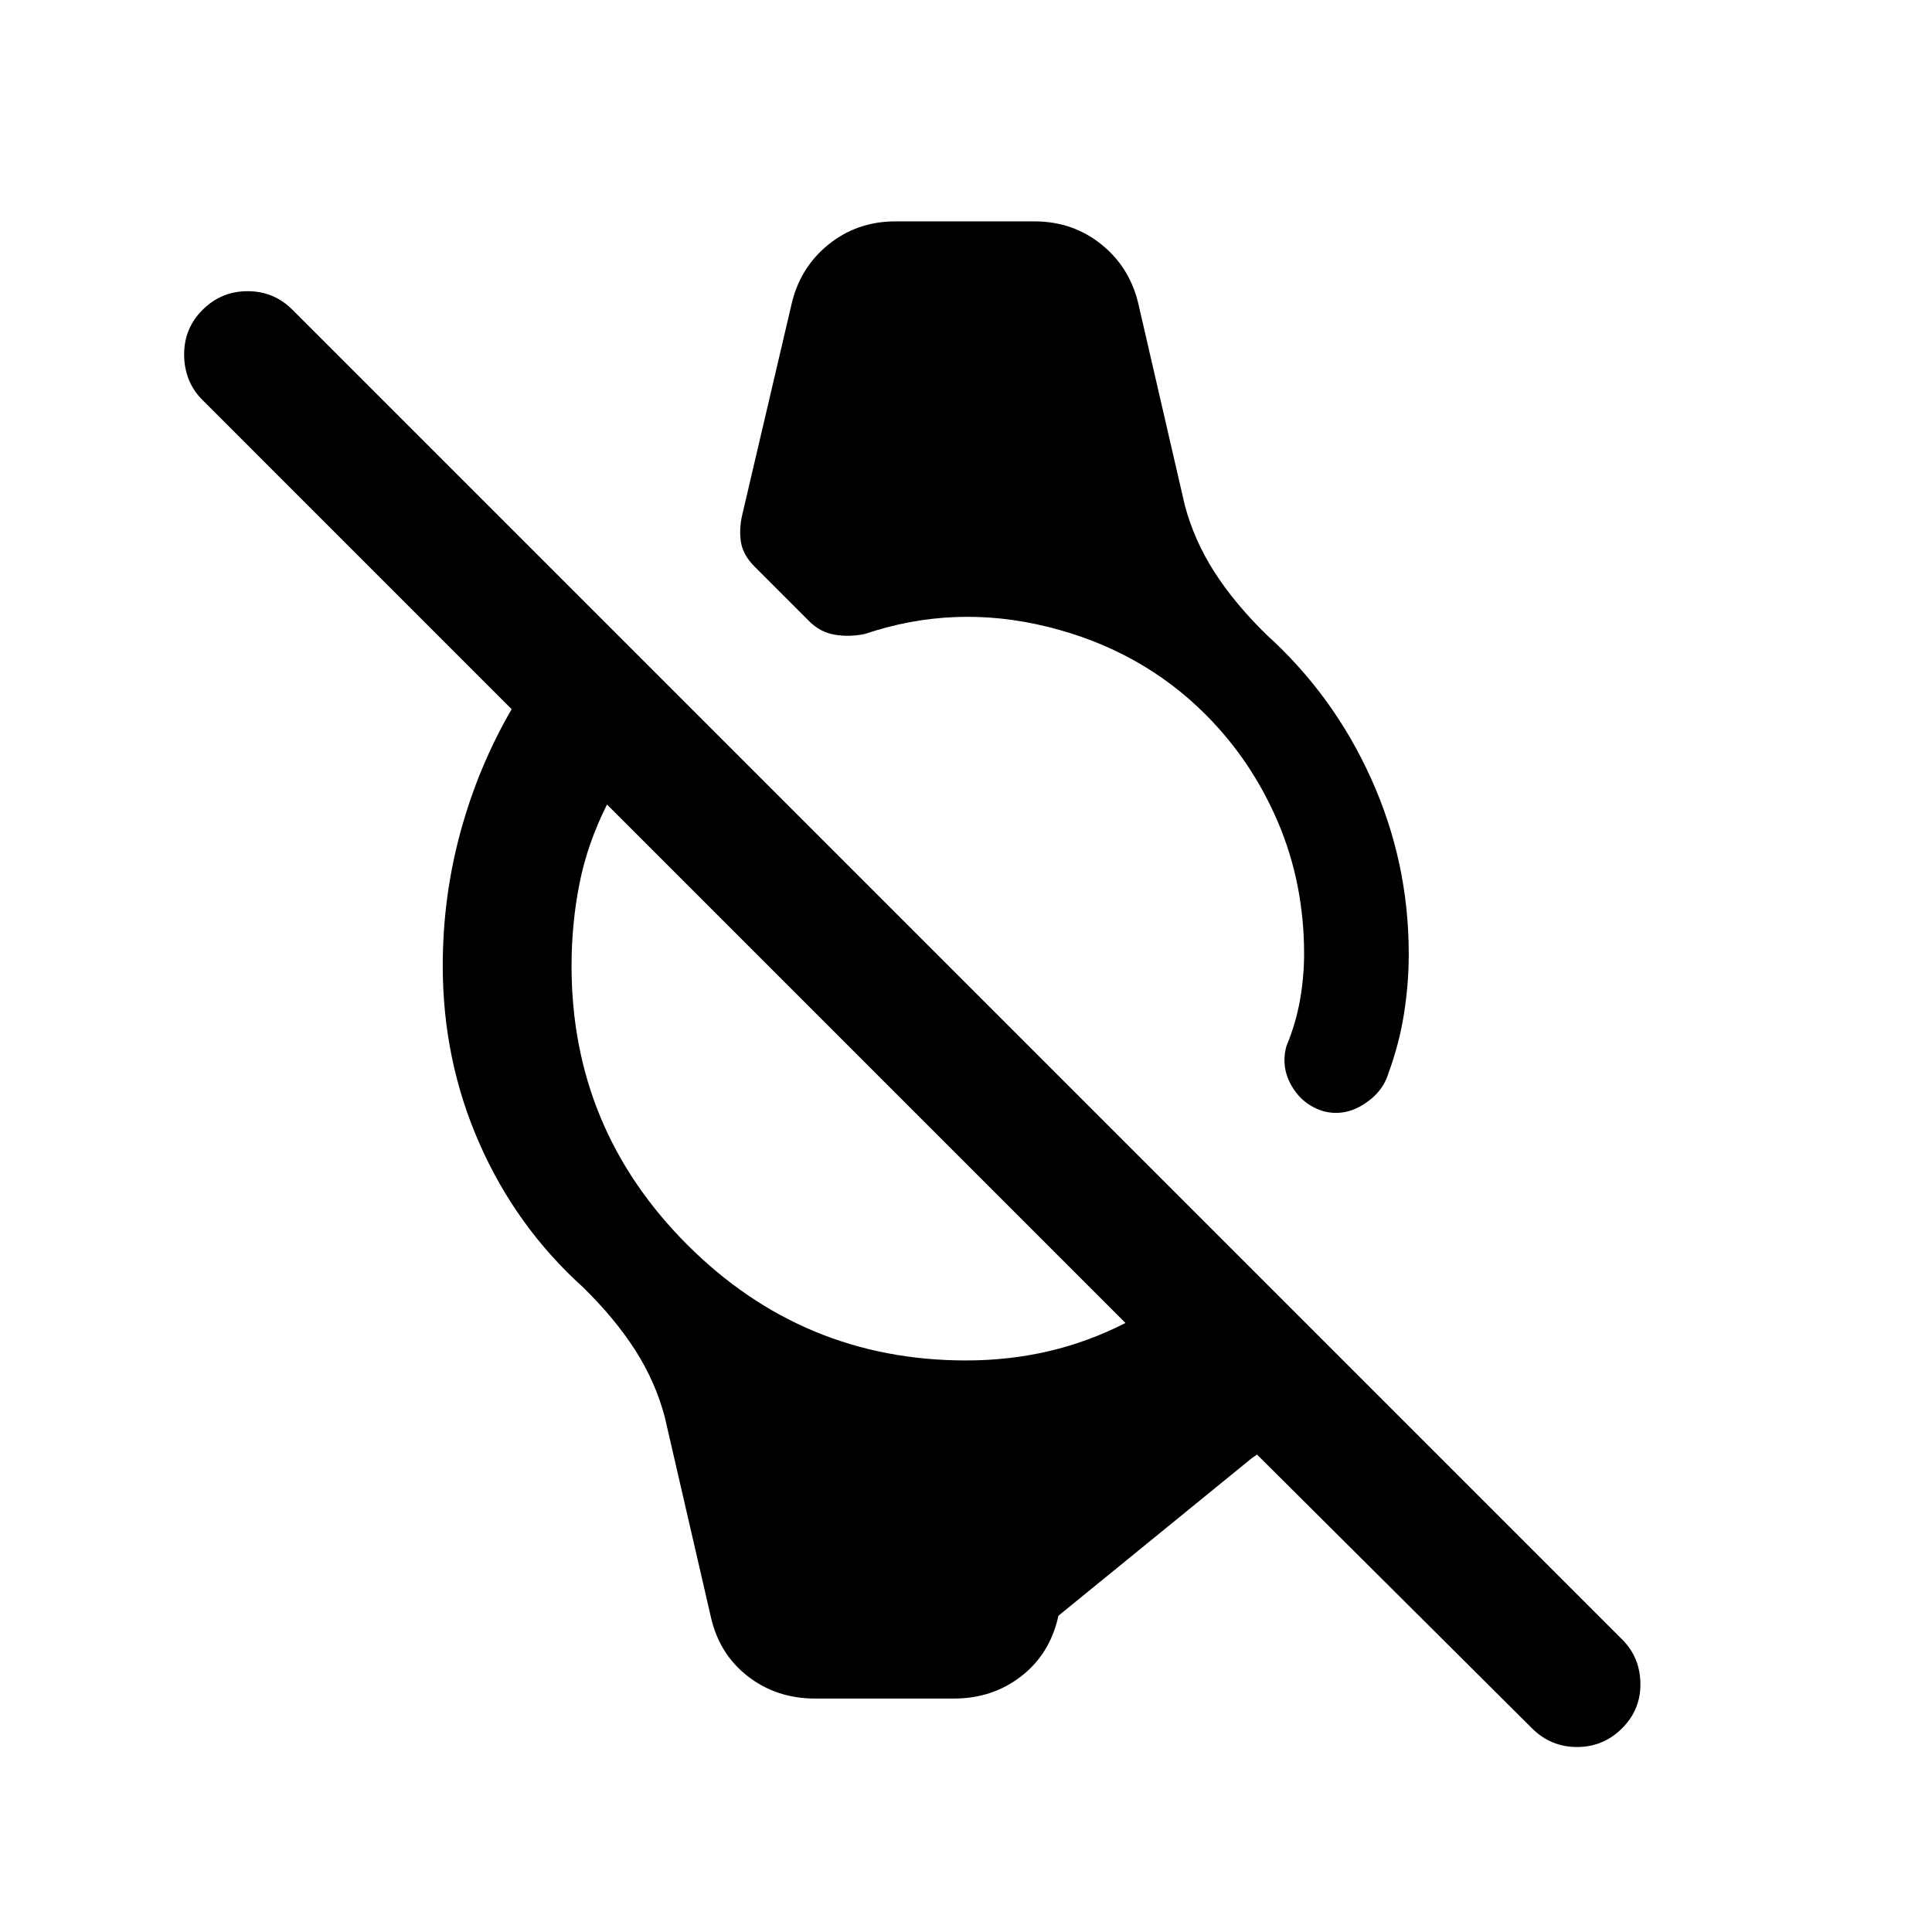 <svg xmlns="http://www.w3.org/2000/svg" height="20" viewBox="0 -960 960 960" width="20"><path d="m761.23-101.23-136.62-136-2.3 1.54-96.39 78.54q-4.08 18.84-18.38 29.99Q493.23-116 474-116h-69q-19.23 0-33.54-11.16-14.3-11.15-18.38-29.99l-22.77-98.77q-4.62-17.47-14.65-33.16-10.04-15.69-25.89-31.23-33.31-30.07-51.54-71.5Q220-433.23 220-480q0-34.42 8.87-66.8 8.86-32.39 25.36-60.81L100.62-761.23q-8.93-8.92-9.12-22.19-.19-13.27 9.12-22.58 9.3-9.31 22.38-9.31 13.08 0 22.24 9.16l660.91 660.91q8.77 8.78 8.96 21.74.2 12.96-9.11 22.27-9.31 9.31-22.39 9.31-13.07 0-22.38-9.31ZM480-284q21.54 0 41.31-4.65 19.77-4.66 37.92-13.97L301.62-560.23q-9.7 19.31-13.66 39.19Q284-501.15 284-480q0 81 57.5 138.5T480-284Zm108.69-425.08q4.62 17.47 14.65 33.16 10.04 15.69 25.89 31.23 33.31 30.07 52.04 71.5Q700-531.77 700-486q0 14.77-2.35 29.65-2.34 14.89-7.65 29.35-2.85 9.77-12.58 15.85-9.73 6.07-20.11 3.23-10.16-3.23-15.54-12.58-5.39-9.35-2.54-19.73 4.69-11.23 6.73-22.85Q648-474.69 648-486q0-35-13-65.5T599-605q-32.08-32.08-78.42-43.54Q474.23-660 429.77-645q-7.69 1.62-14.96.39-7.27-1.24-12.73-6.7l-27-27q-5.85-5.84-6.89-12.23-1.03-6.38.58-13.46l24.31-103.85q4.08-18.84 18.38-30.49Q425.77-850 445-850h69q19.23 0 33.54 11.66 14.3 11.65 18.38 30.49l22.77 98.77Z"/></svg>